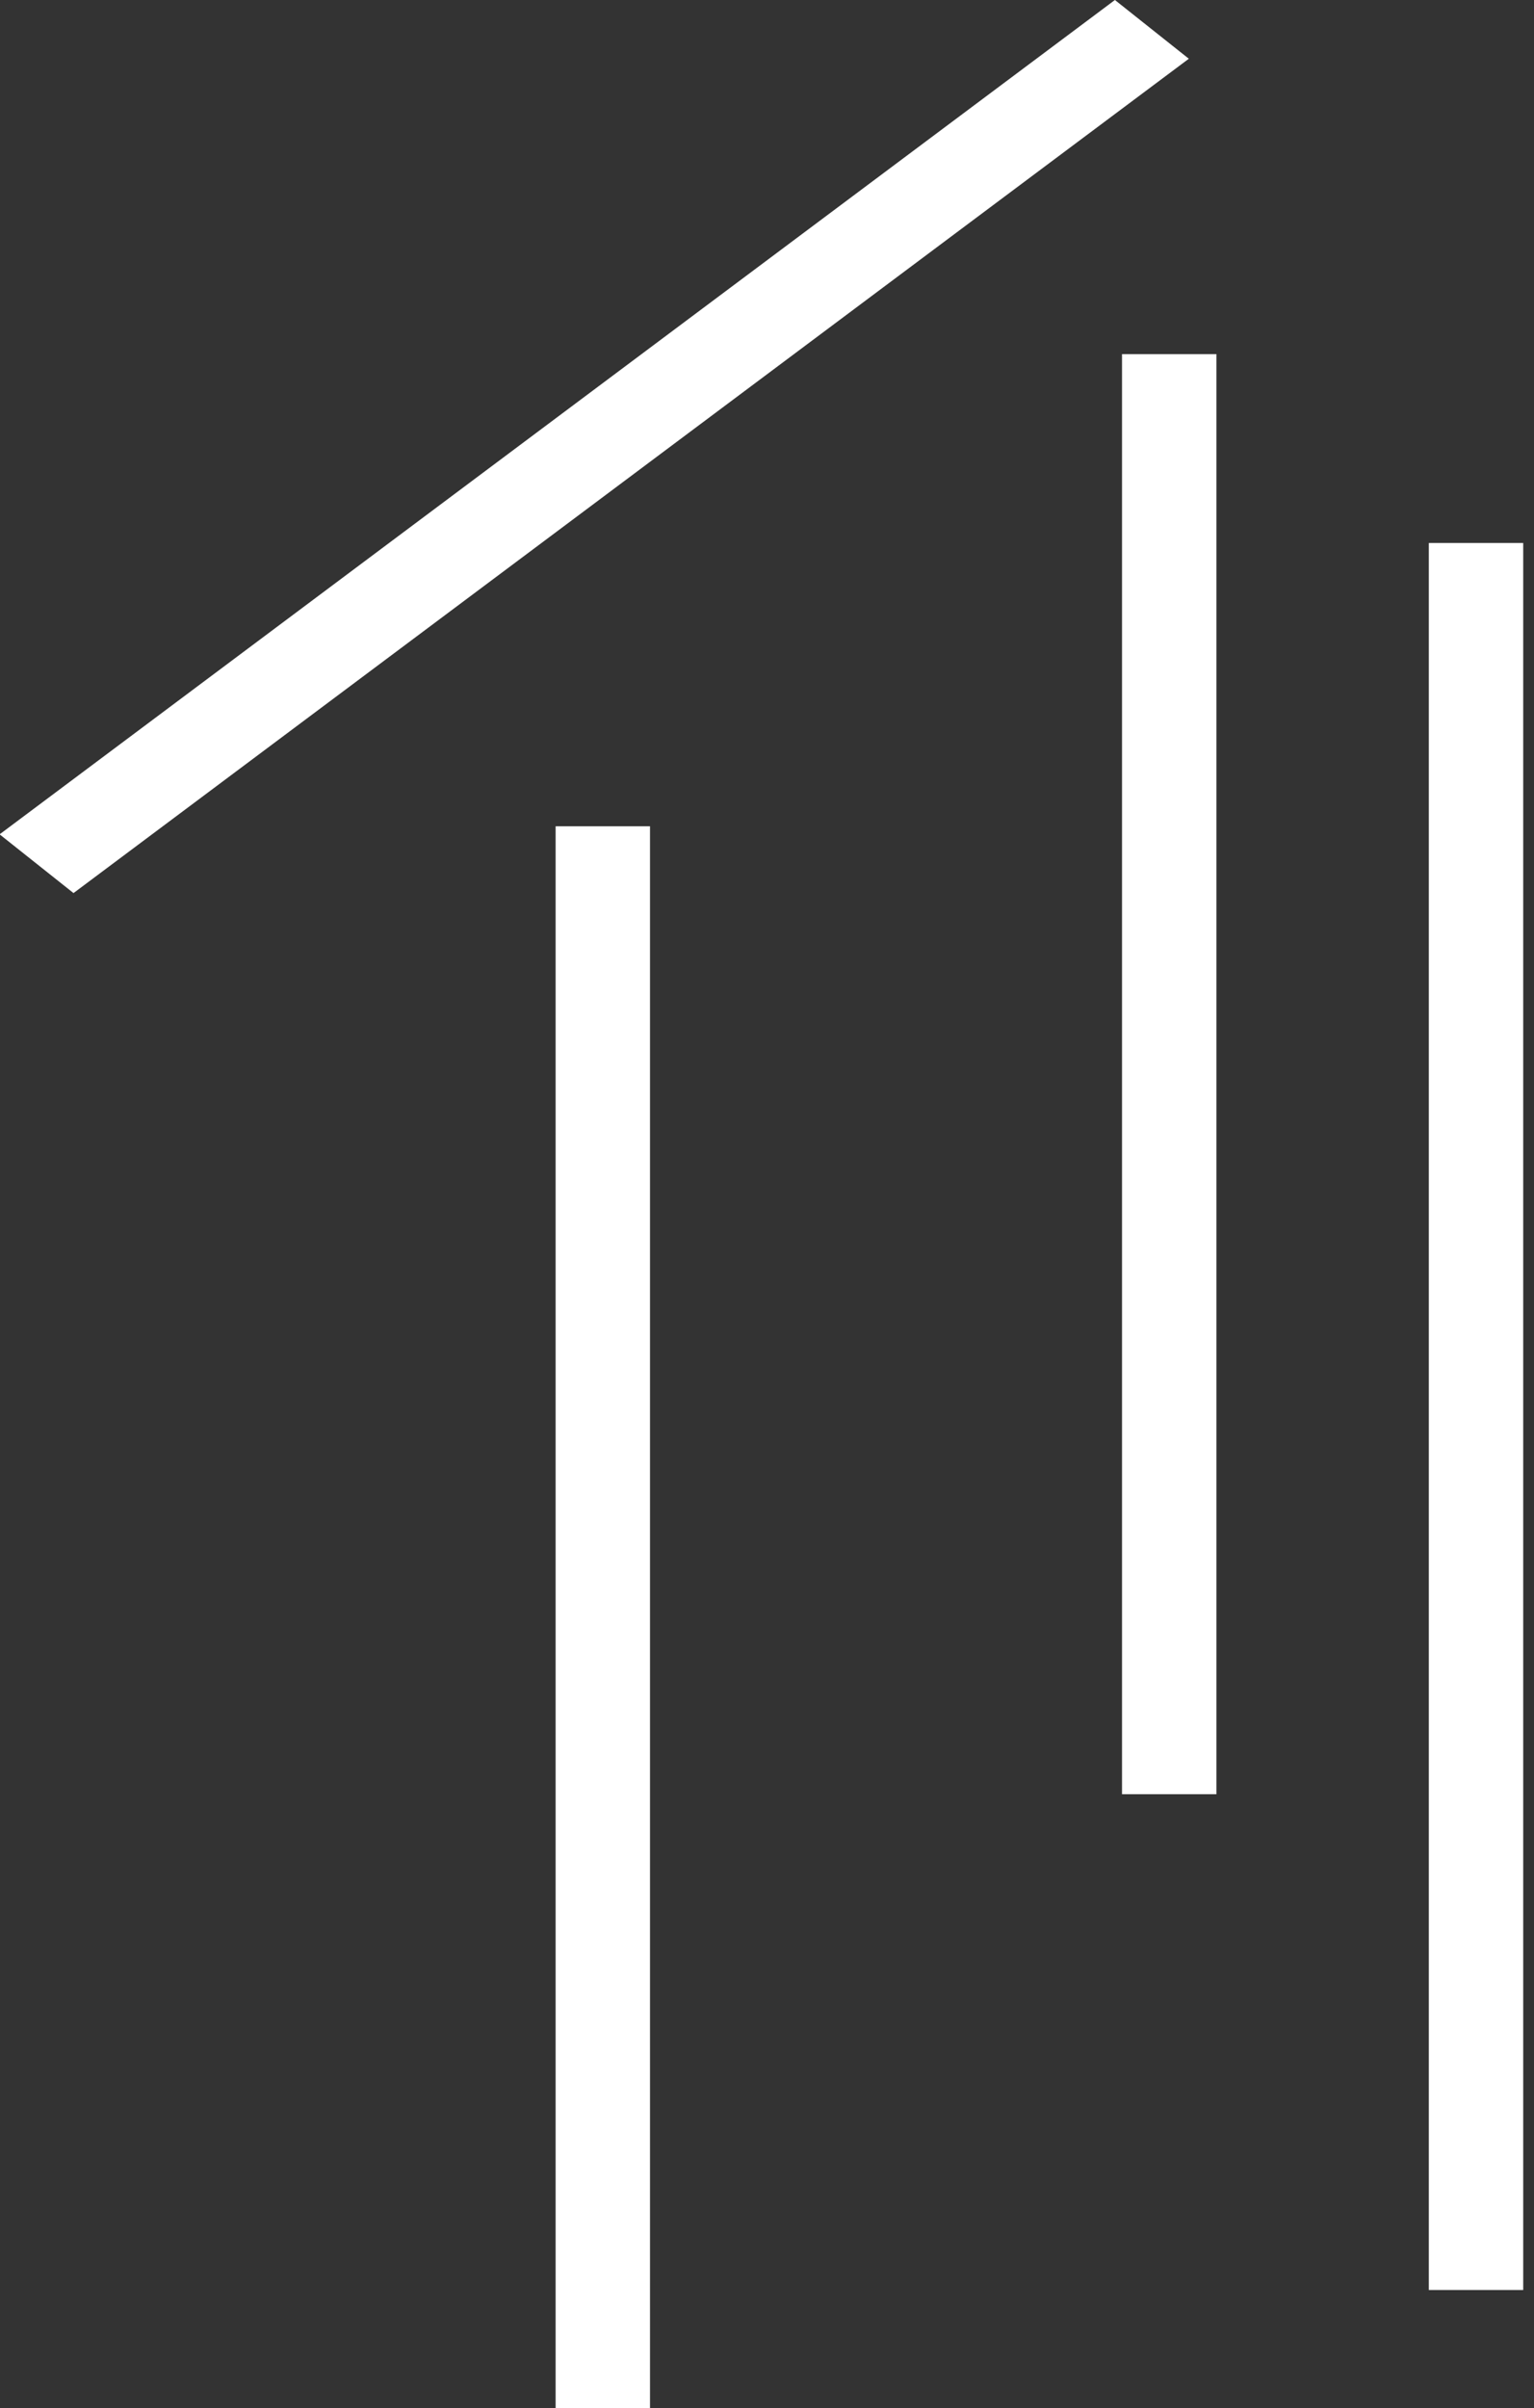 <svg width="65" height="102" viewBox="0 0 65 102" fill="none" xmlns="http://www.w3.org/2000/svg">
<rect x="0" y="0" width="65" height="102" fill="#333333" stroke="none"/>
<line x1="62.543" y1="23" x2="62.543" y2="97" stroke="white" stroke-width="4"/>
<line x1="49.543" y1="15" x2="49.543" y2="76" stroke="white" stroke-width="4"/>
<line x1="25.543" y1="35" x2="25.543" y2="102" stroke="white" stroke-width="4"/>
<line y1="-2" x2="59" y2="-2" transform="matrix(-0.801 0.599 -0.783 -0.622 47.242 0)" stroke="white" stroke-width="4"/>
</svg>

